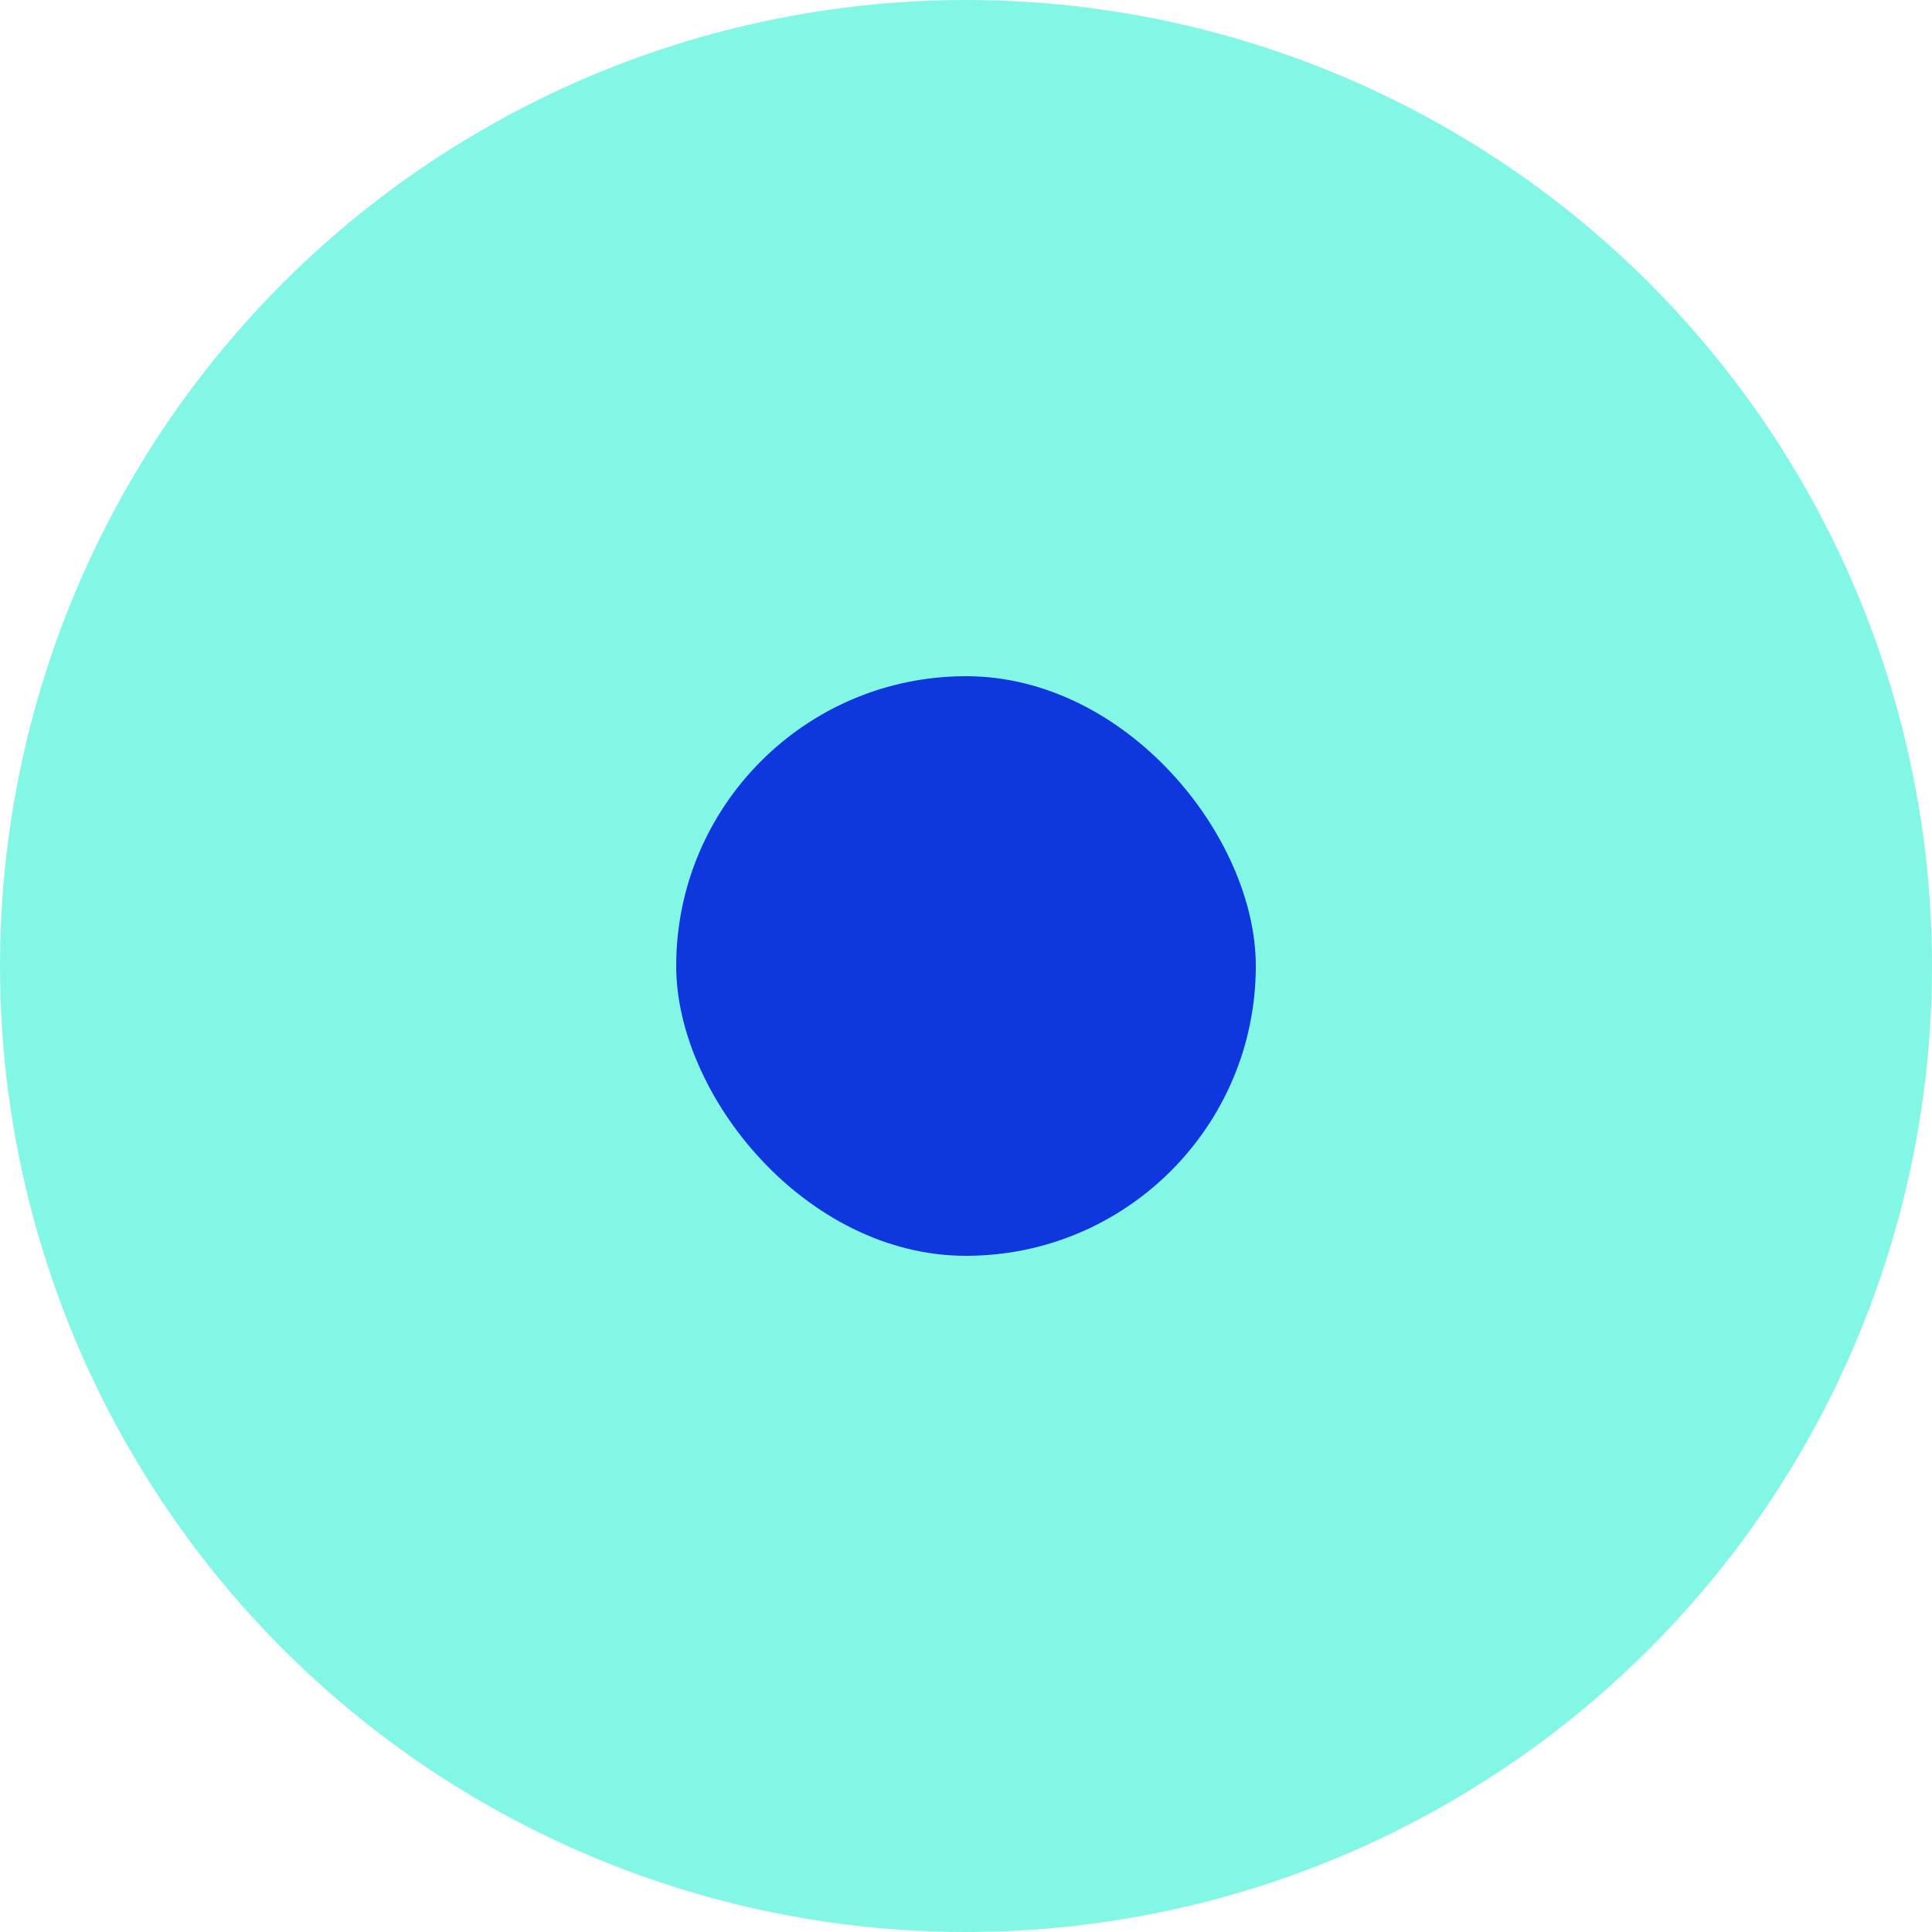 <?xml version="1.0" encoding="UTF-8"?>
<svg viewBox="0 0 40 40" version="1.1" xmlns="http://www.w3.org/2000/svg" xmlns:xlink="http://www.w3.org/1999/xlink">
    <g id="Site" stroke="none" stroke-width="1" fill="none" fill-rule="evenodd">
        <g id="Main-Copy" transform="translate(-1046, -2317)">
            <g id="blog" transform="translate(1046, 2317)">
                <circle id="Cercle" fill="#82F7E5" cx="20" cy="20" r="20"></circle>
                <rect id="Rectangle-Copy-2" fill="#0E37DD" x="14" y="14" width="12" height="12" rx="6"></rect>
            </g>
        </g>
    </g>
</svg>
